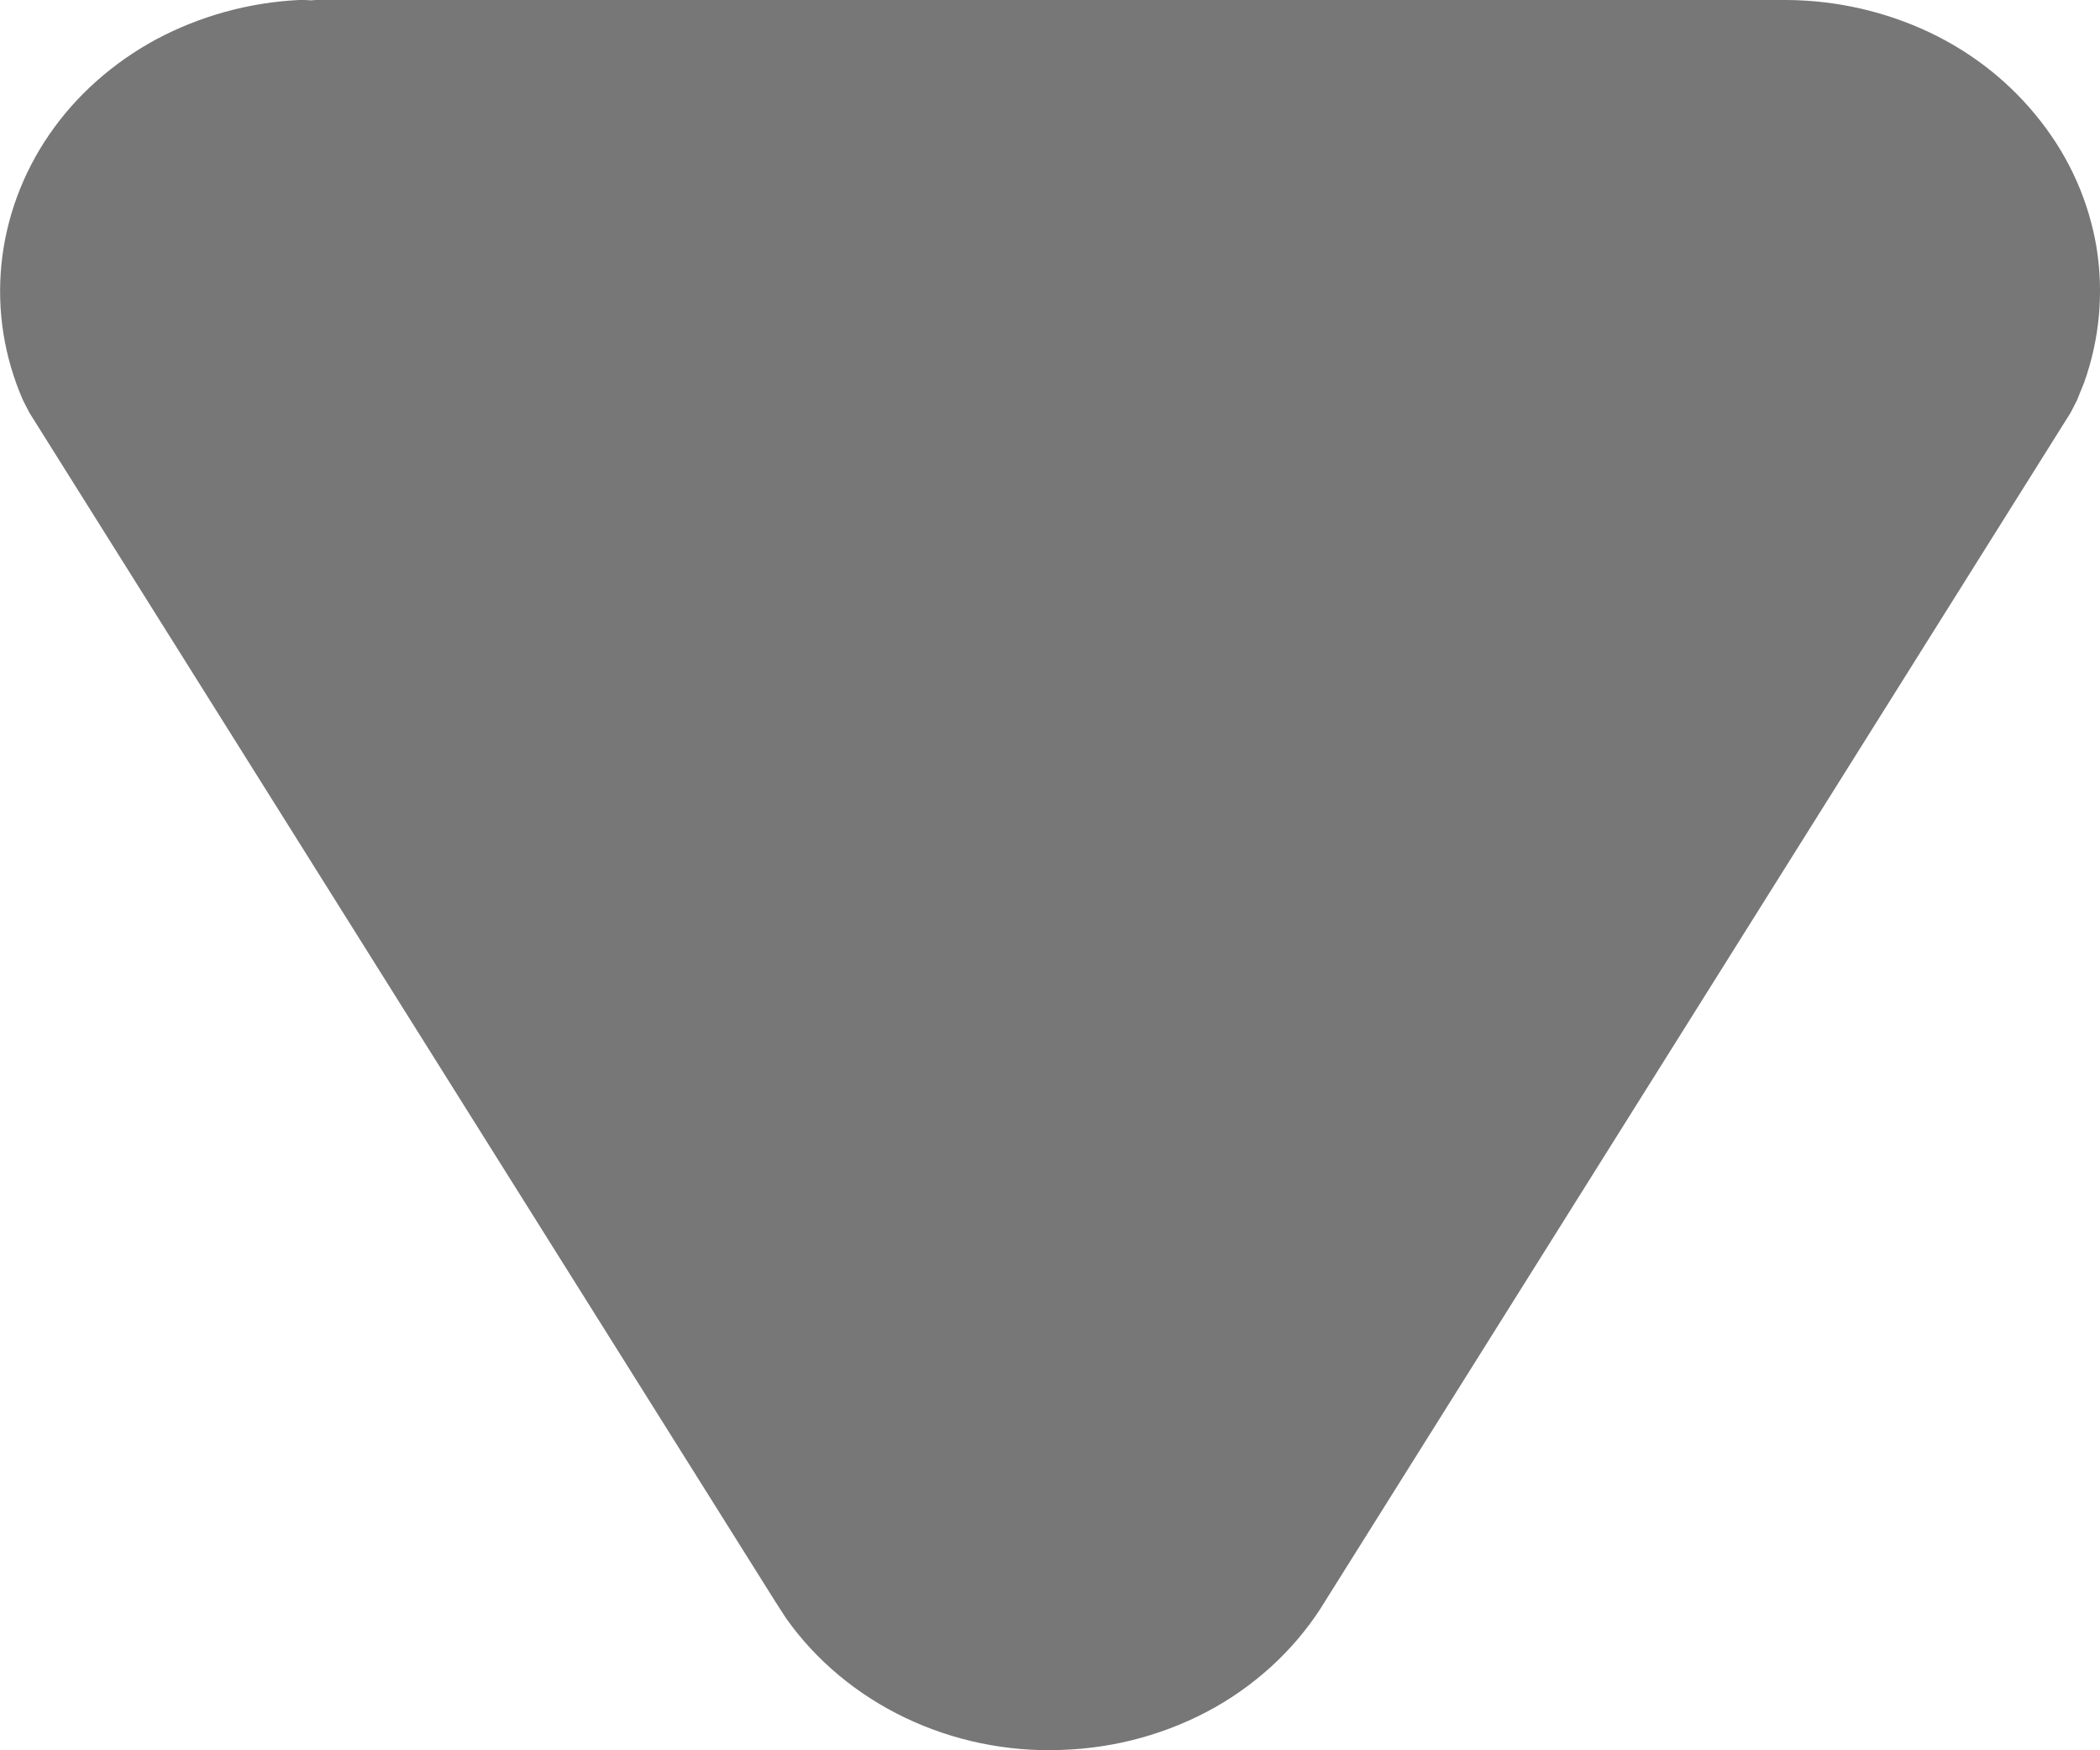 <svg width="6" height="5" viewBox="0 0 6 5" fill="none" xmlns="http://www.w3.org/2000/svg">
<path d="M5.106 0C5.248 0.001 5.387 0.033 5.514 0.093C5.64 0.153 5.748 0.24 5.831 0.347C5.914 0.453 5.968 0.576 5.99 0.706C6.011 0.836 5.999 0.968 5.955 1.092L5.934 1.144L5.916 1.179L3.788 4.571C3.713 4.696 3.604 4.802 3.472 4.877C3.339 4.952 3.188 4.994 3.033 4.999C2.878 5.005 2.724 4.973 2.586 4.907C2.448 4.841 2.331 4.743 2.246 4.623L2.215 4.575L0.084 1.179L0.066 1.144C0.012 1.021 -0.009 0.888 0.004 0.756C0.017 0.624 0.064 0.496 0.141 0.384C0.218 0.272 0.323 0.179 0.447 0.112C0.571 0.046 0.711 0.007 0.854 0L0.871 0L0.889 0.001L0.902 0H5.106Z" fill="#777777"/>
</svg>
